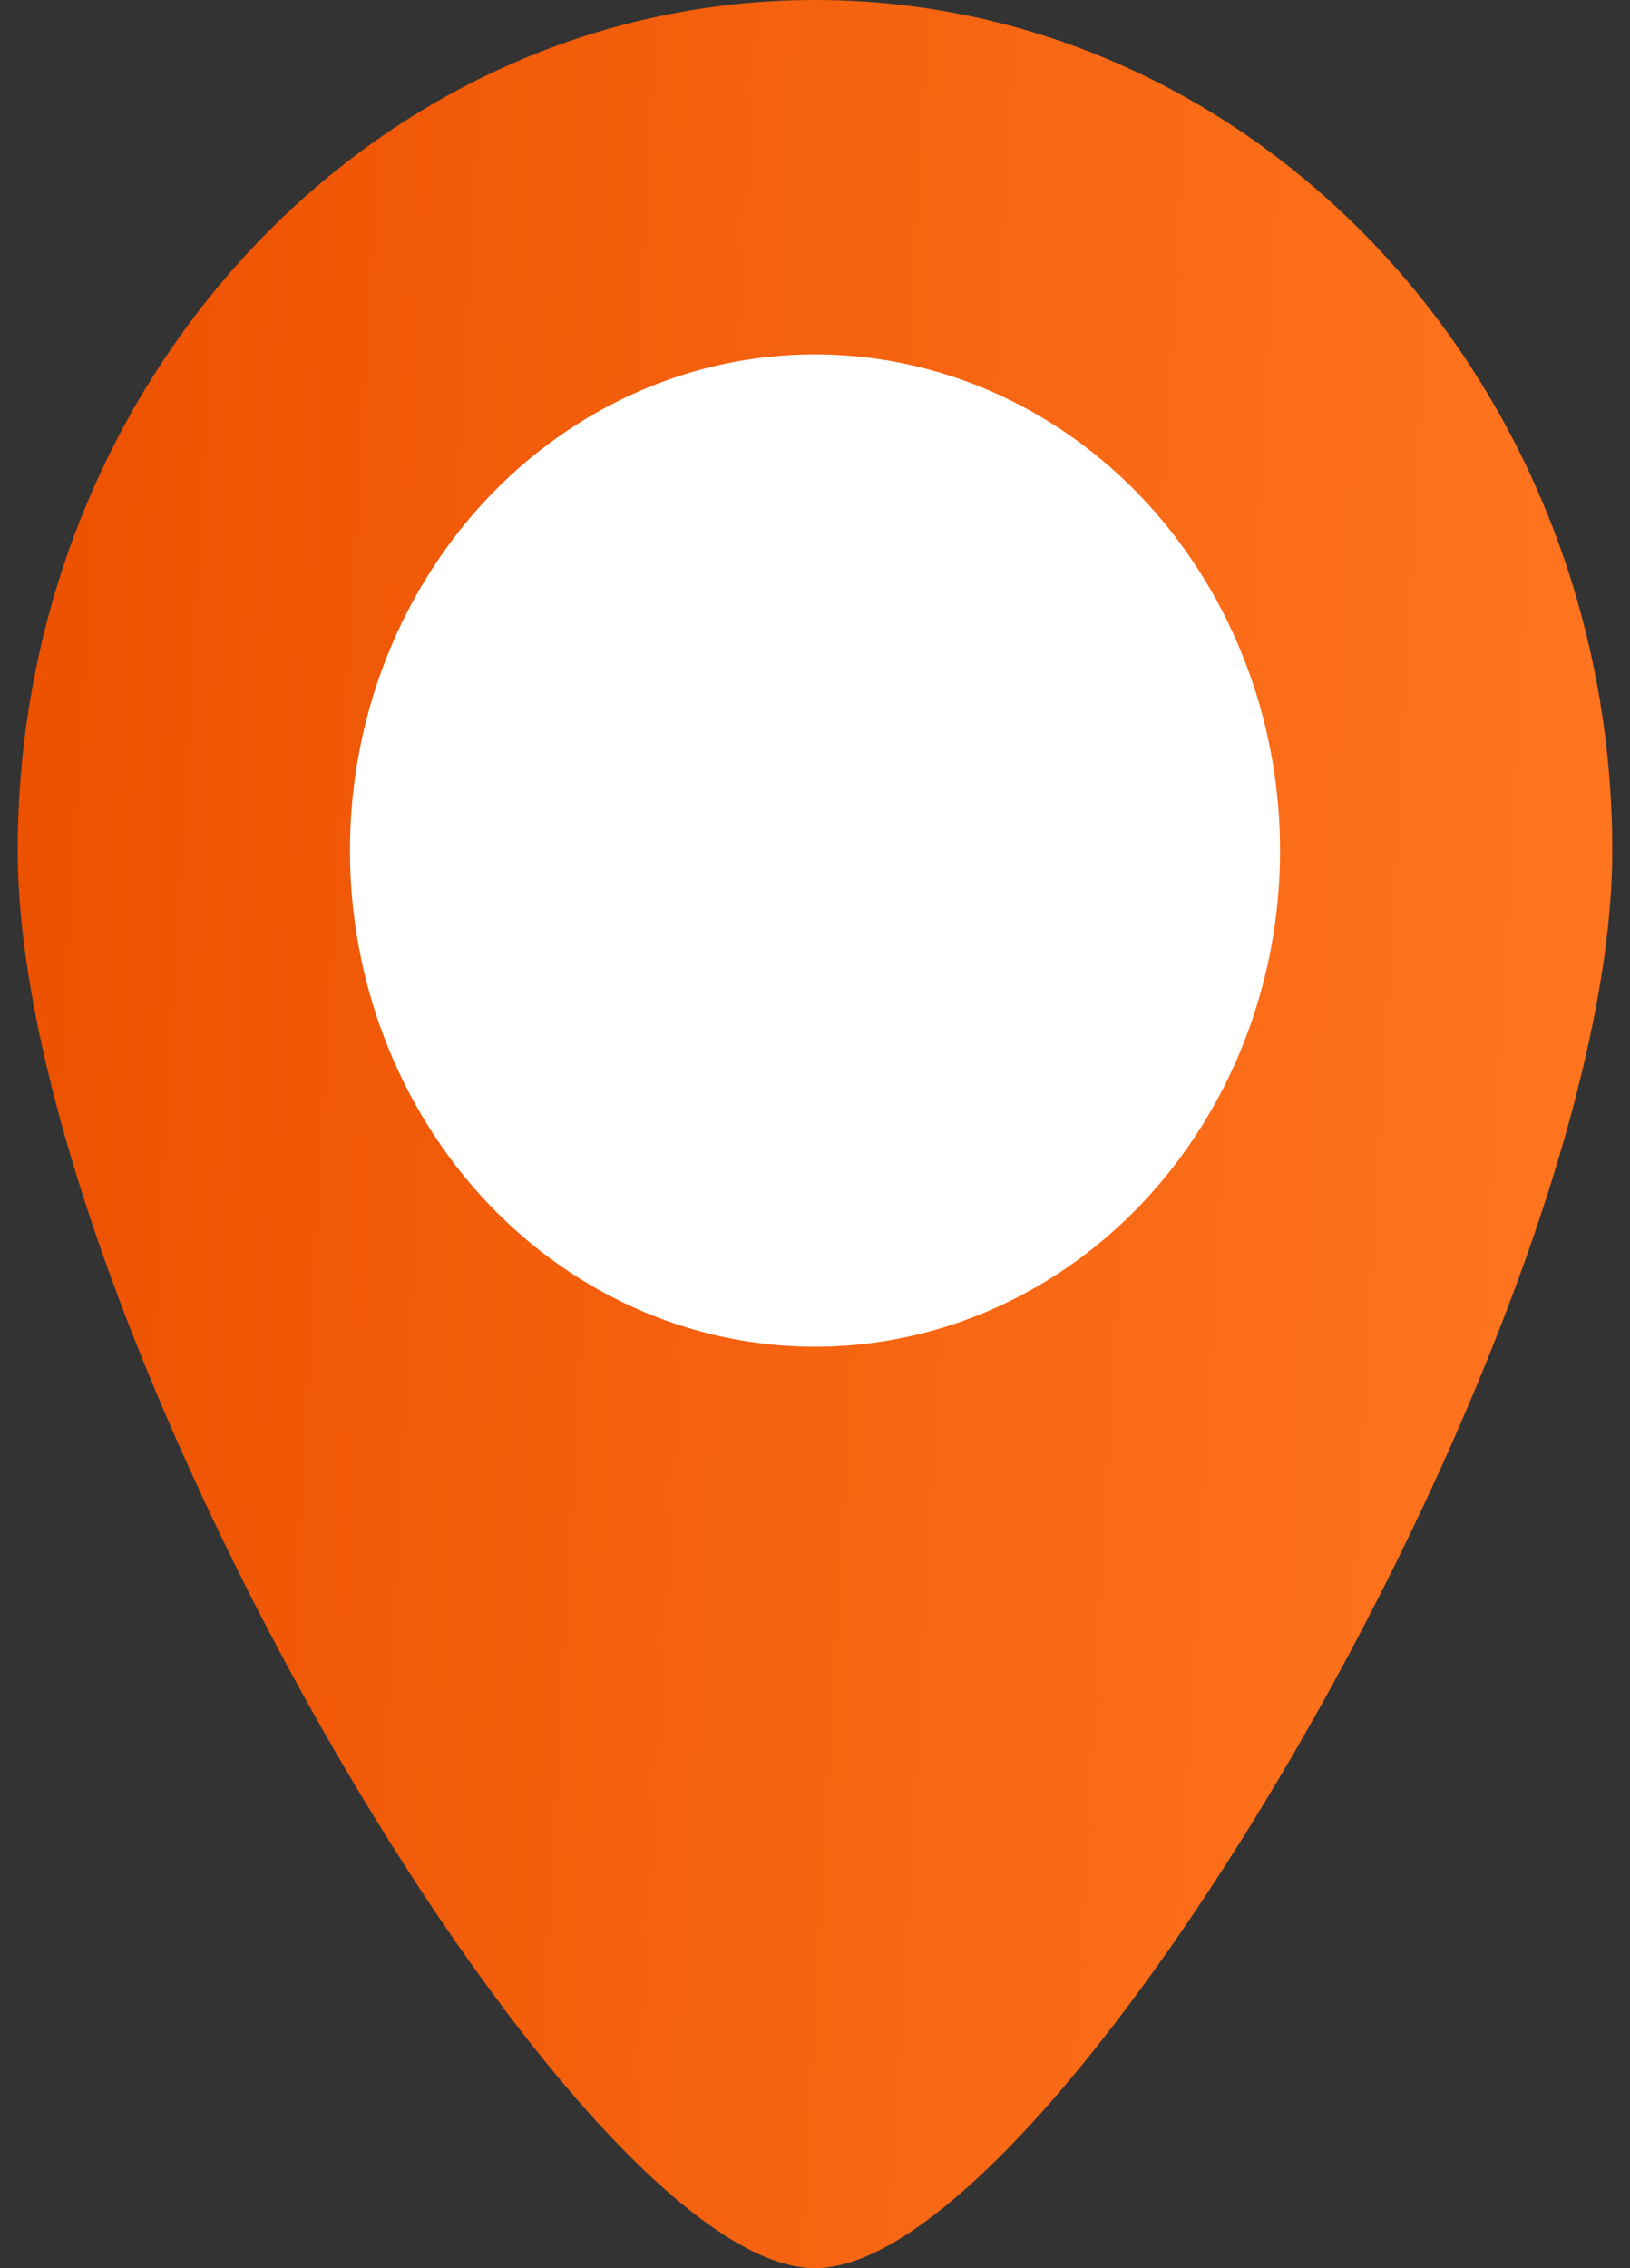 <svg width="23" height="32" viewBox="0 0 23 32" fill="none" xmlns="http://www.w3.org/2000/svg">
<rect x="0" y="0" width="23" height="32" fill="#333333" stroke="none"/>
<path d="M22.75 12C22.75 18.627 14.901 32 11.5 32C8.099 32 0.25 18.627 0.25 12C0.25 5.373 5.287 0 11.5 0C17.713 0 22.75 5.373 22.75 12Z" fill="url(#paint0_linear_905_4131)"/>
<ellipse cx="11.5" cy="12" rx="6.562" ry="7" fill="white"/>
<defs>
<linearGradient id="paint0_linear_905_4131" x1="1.049" y1="-5.333" x2="23.157" y2="-4.077" gradientUnits="userSpaceOnUse">
<stop offset="0" stop-color="#EC5100"/>
<stop offset="1" stop-color="#FF741F"/>
</linearGradient>
</defs>
</svg>
